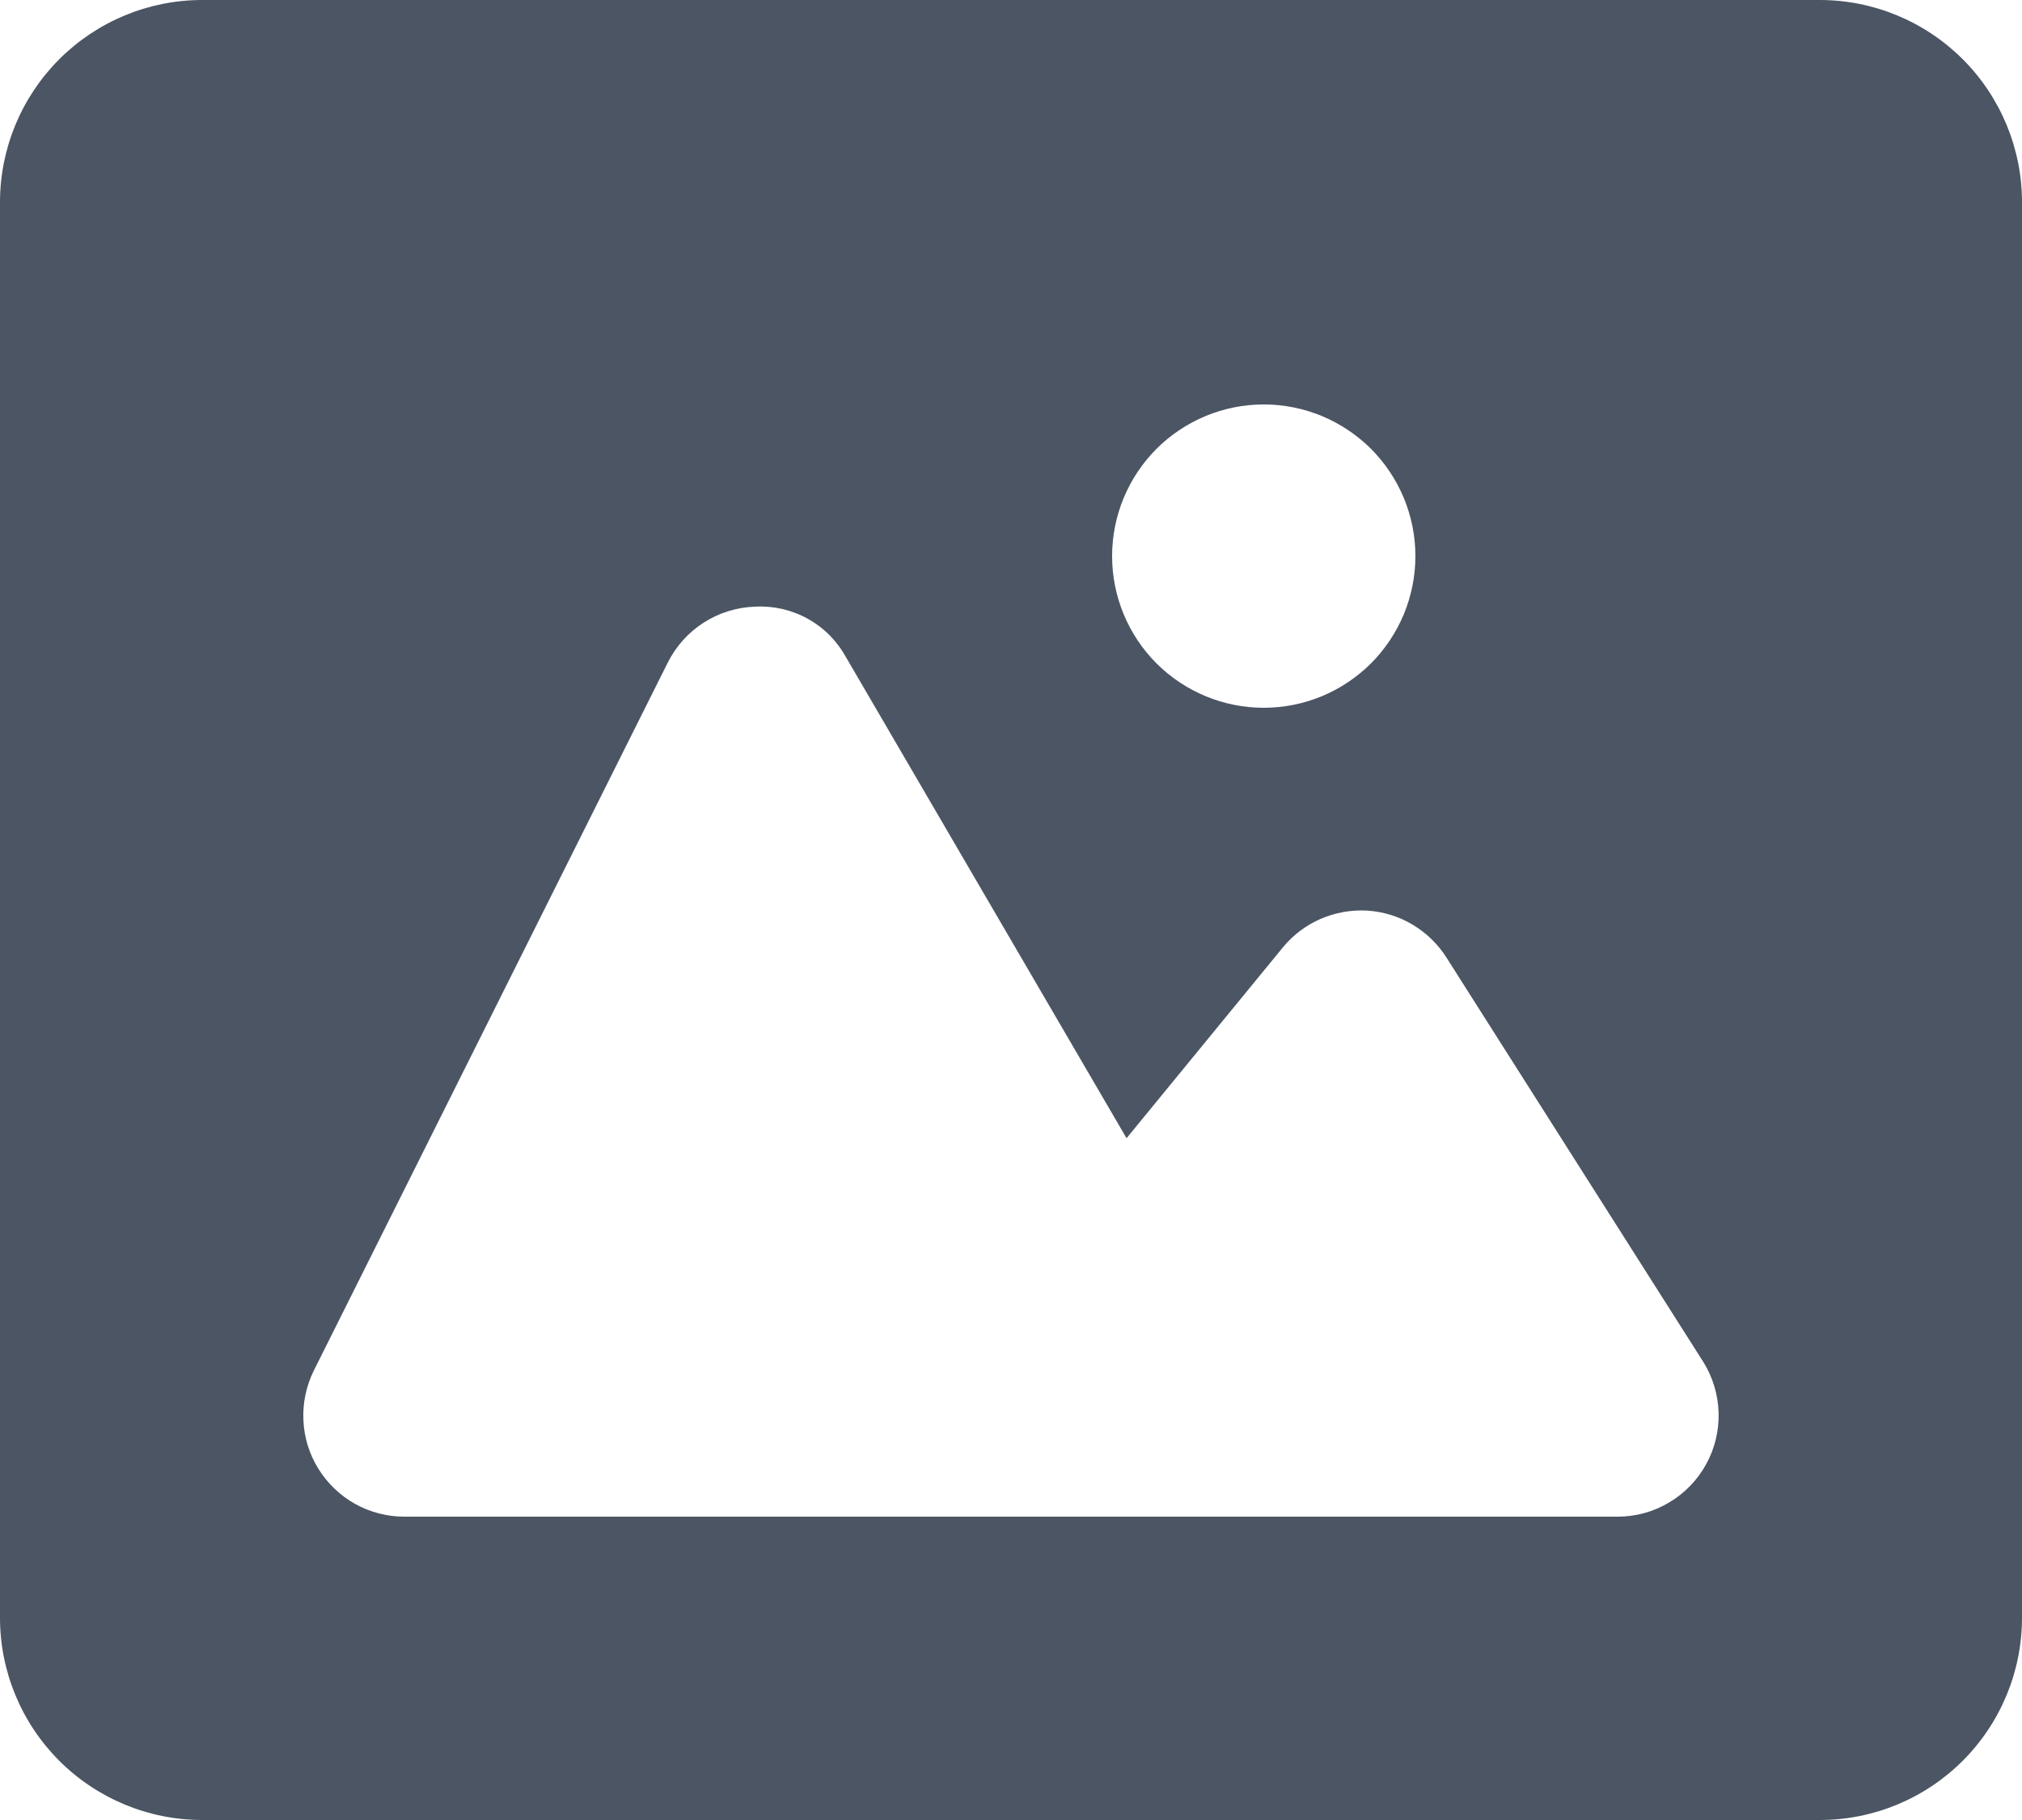 <svg width="20" height="18" viewBox="0 0 20 18" fill="none" xmlns="http://www.w3.org/2000/svg">
<g clip-path="url(#clip0_75_11)">
<path d="M18 0H2C1.47 0 0.961 0.211 0.586 0.586C0.211 0.961 0 1.47 0 2L0 16C0 16.53 0.211 17.039 0.586 17.414C0.961 17.789 1.47 18 2 18H18C18.53 18 19.039 17.789 19.414 17.414C19.789 17.039 20 16.53 20 16V2C20 1.47 19.789 0.961 19.414 0.586C19.039 0.211 18.53 0 18 0ZM12.5 4C12.697 4 12.892 4.039 13.074 4.114C13.256 4.19 13.421 4.3 13.561 4.439C13.7 4.579 13.81 4.744 13.886 4.926C13.961 5.108 14 5.303 14 5.5C14 5.697 13.961 5.892 13.886 6.074C13.81 6.256 13.7 6.421 13.561 6.561C13.421 6.7 13.256 6.81 13.074 6.886C12.892 6.961 12.697 7 12.5 7C12.102 7 11.721 6.842 11.439 6.561C11.158 6.279 11 5.898 11 5.5C11 5.102 11.158 4.721 11.439 4.439C11.721 4.158 12.102 4 12.5 4ZM16.876 14.481C16.79 14.638 16.663 14.769 16.509 14.86C16.355 14.952 16.179 15 16 15H4C3.83 15 3.662 14.957 3.513 14.874C3.364 14.791 3.239 14.671 3.149 14.526C3.059 14.381 3.008 14.216 3.001 14.045C2.993 13.875 3.029 13.706 3.105 13.553L6.605 6.553C6.686 6.392 6.808 6.255 6.96 6.158C7.112 6.06 7.288 6.006 7.468 6C7.65 5.99 7.831 6.031 7.99 6.12C8.15 6.208 8.28 6.34 8.368 6.5L11.143 11.257L12.689 9.37C12.789 9.248 12.917 9.151 13.062 9.088C13.208 9.025 13.366 8.997 13.524 9.006C13.681 9.016 13.835 9.063 13.971 9.144C14.107 9.225 14.222 9.336 14.307 9.47L16.848 13.47C16.942 13.621 16.994 13.794 16.999 13.972C17.004 14.149 16.962 14.325 16.876 14.481Z" fill="#4B5563"/>
</g>
<defs>
<clipPath id="clip0_75_11">
<rect width="20" height="18" fill="white"/>
</clipPath>
</defs>
</svg>
